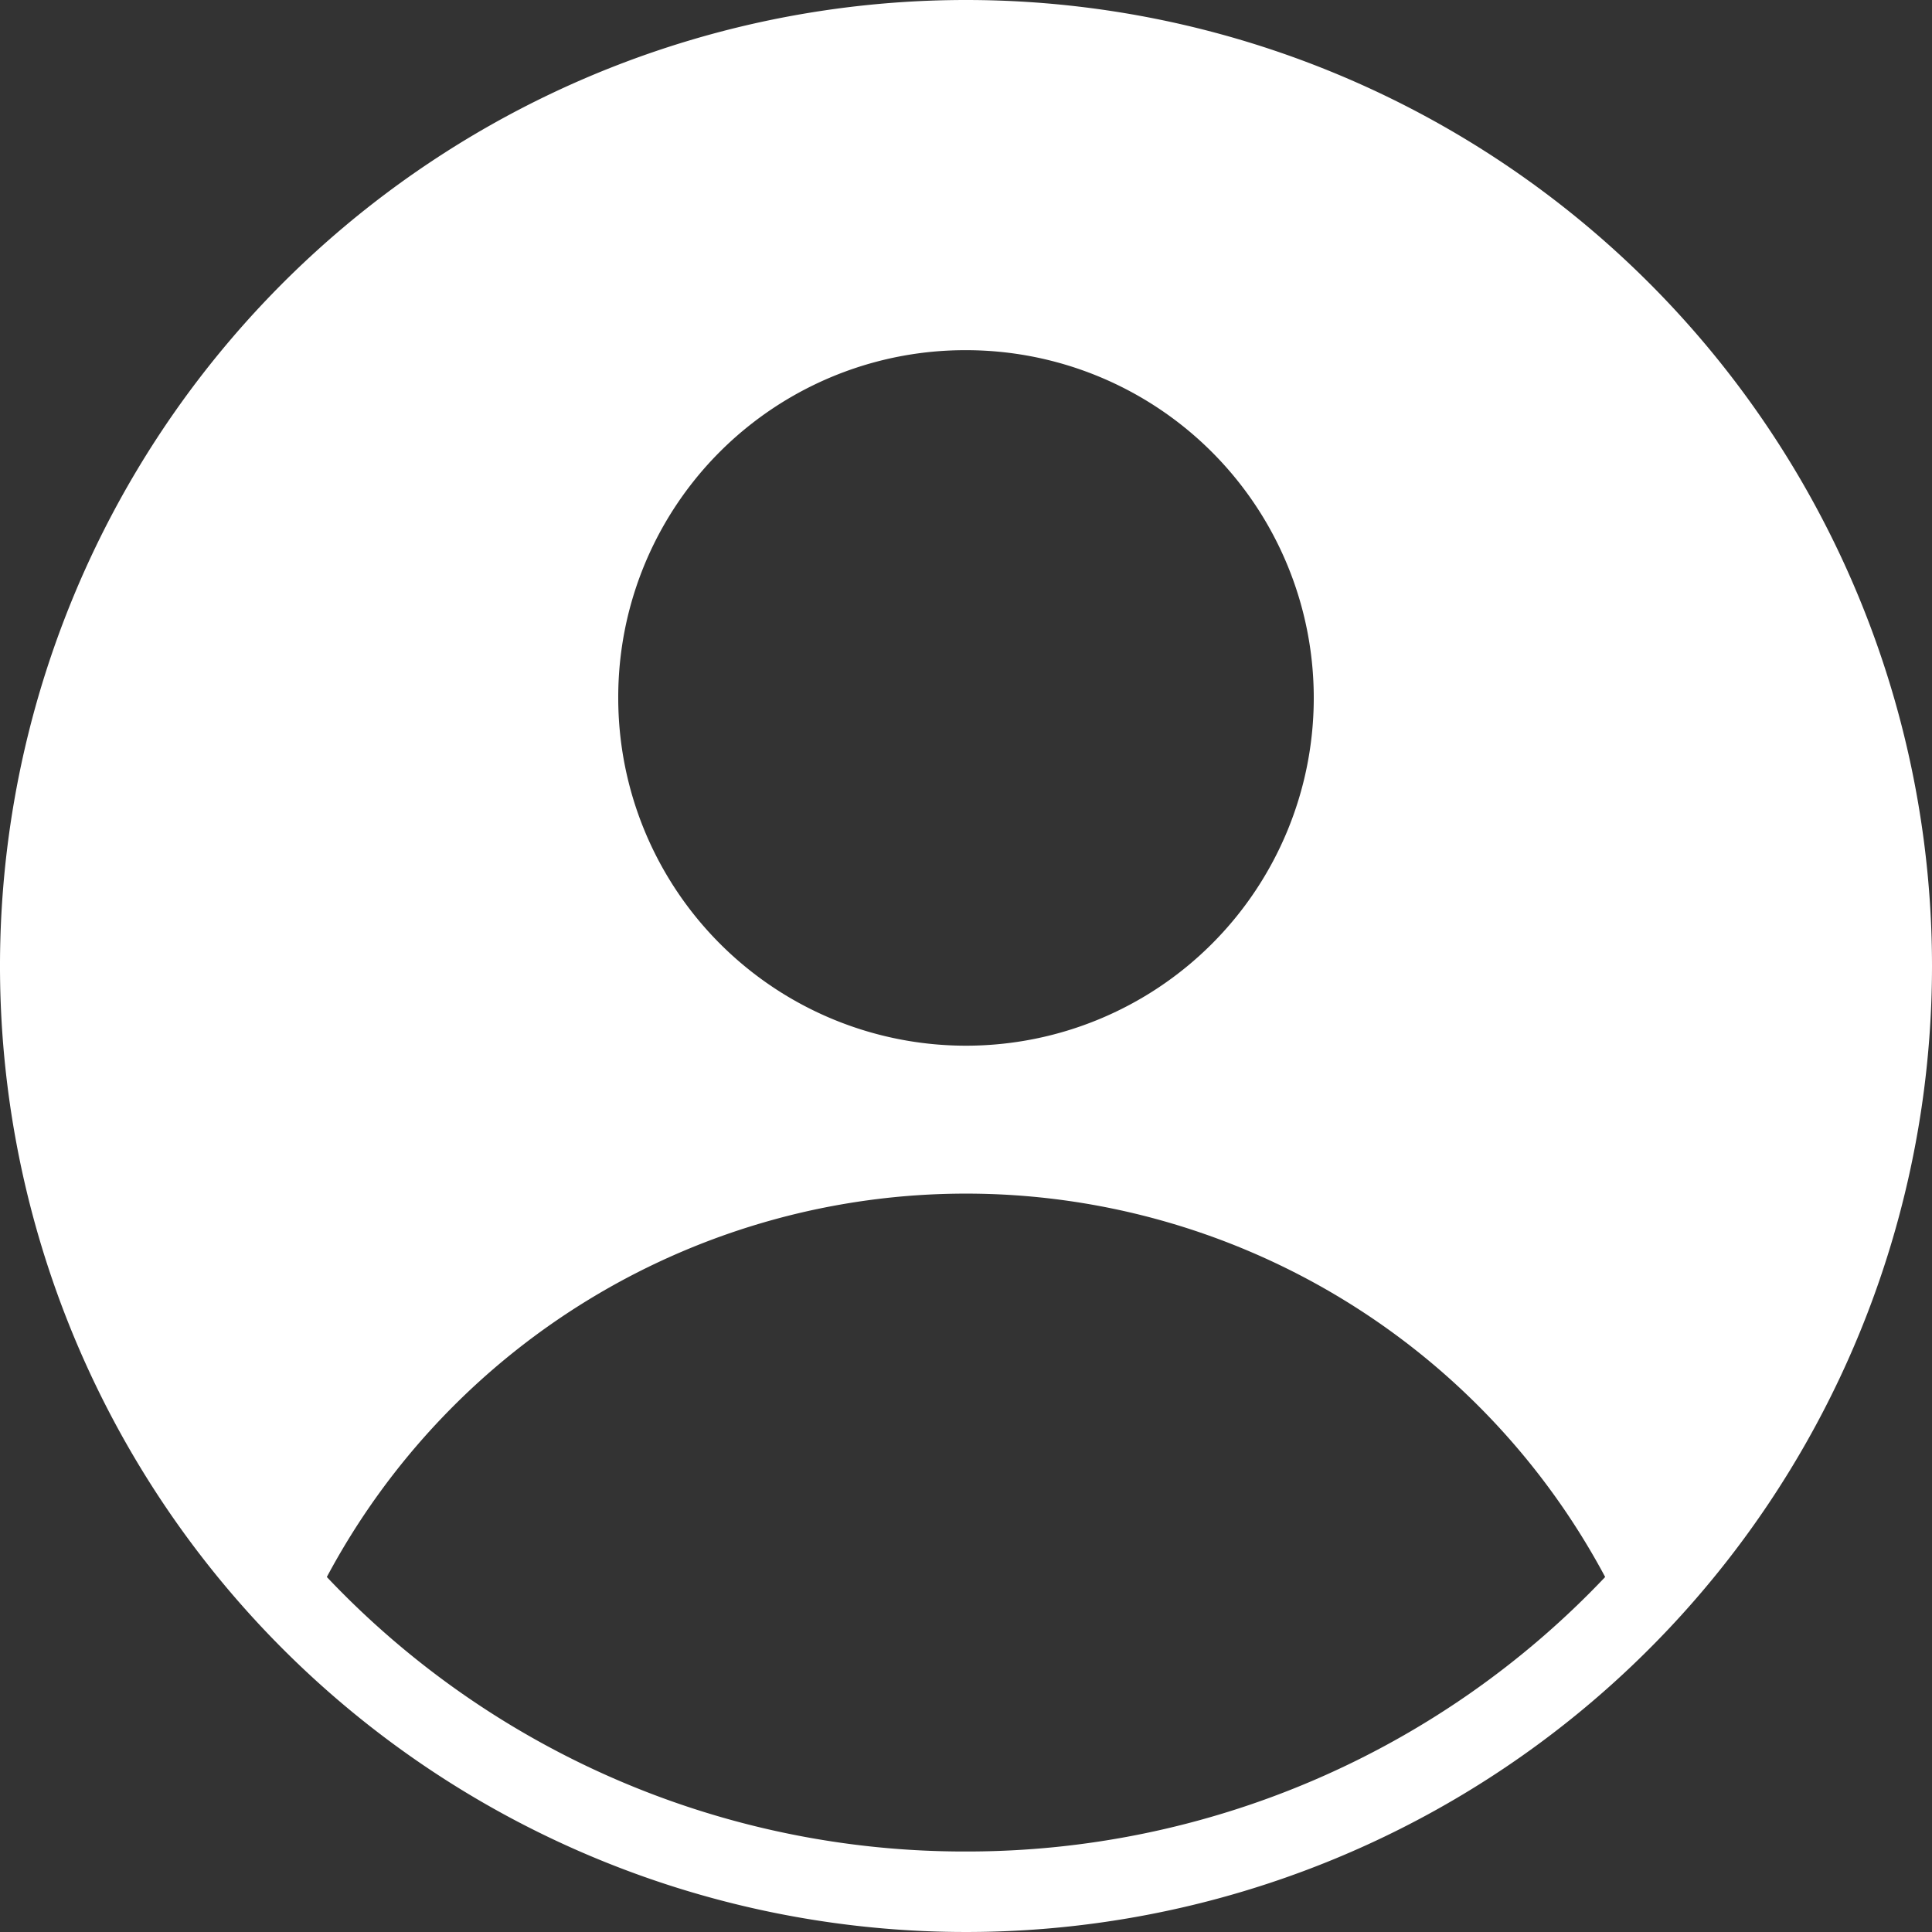 <svg id="Layer_1" data-name="Layer 1" xmlns="http://www.w3.org/2000/svg" viewBox="0 0 24 24"><rect x="0" y="0" width="24" height="24" fill="#333333" stroke="none"/><defs><style>.cls-1{fill:#fff;}</style></defs><path class="cls-1" d="M12,0A12,12,0,1,0,24,12,12,12,0,0,0,12,0Zm0,4.35A4.32,4.32,0,1,1,7.68,8.67,4.31,4.31,0,0,1,12,4.35ZM12,23a10.9,10.9,0,0,1-7.94-3.41,9,9,0,0,1,15.88,0A10.92,10.92,0,0,1,12,23Z"/></svg>